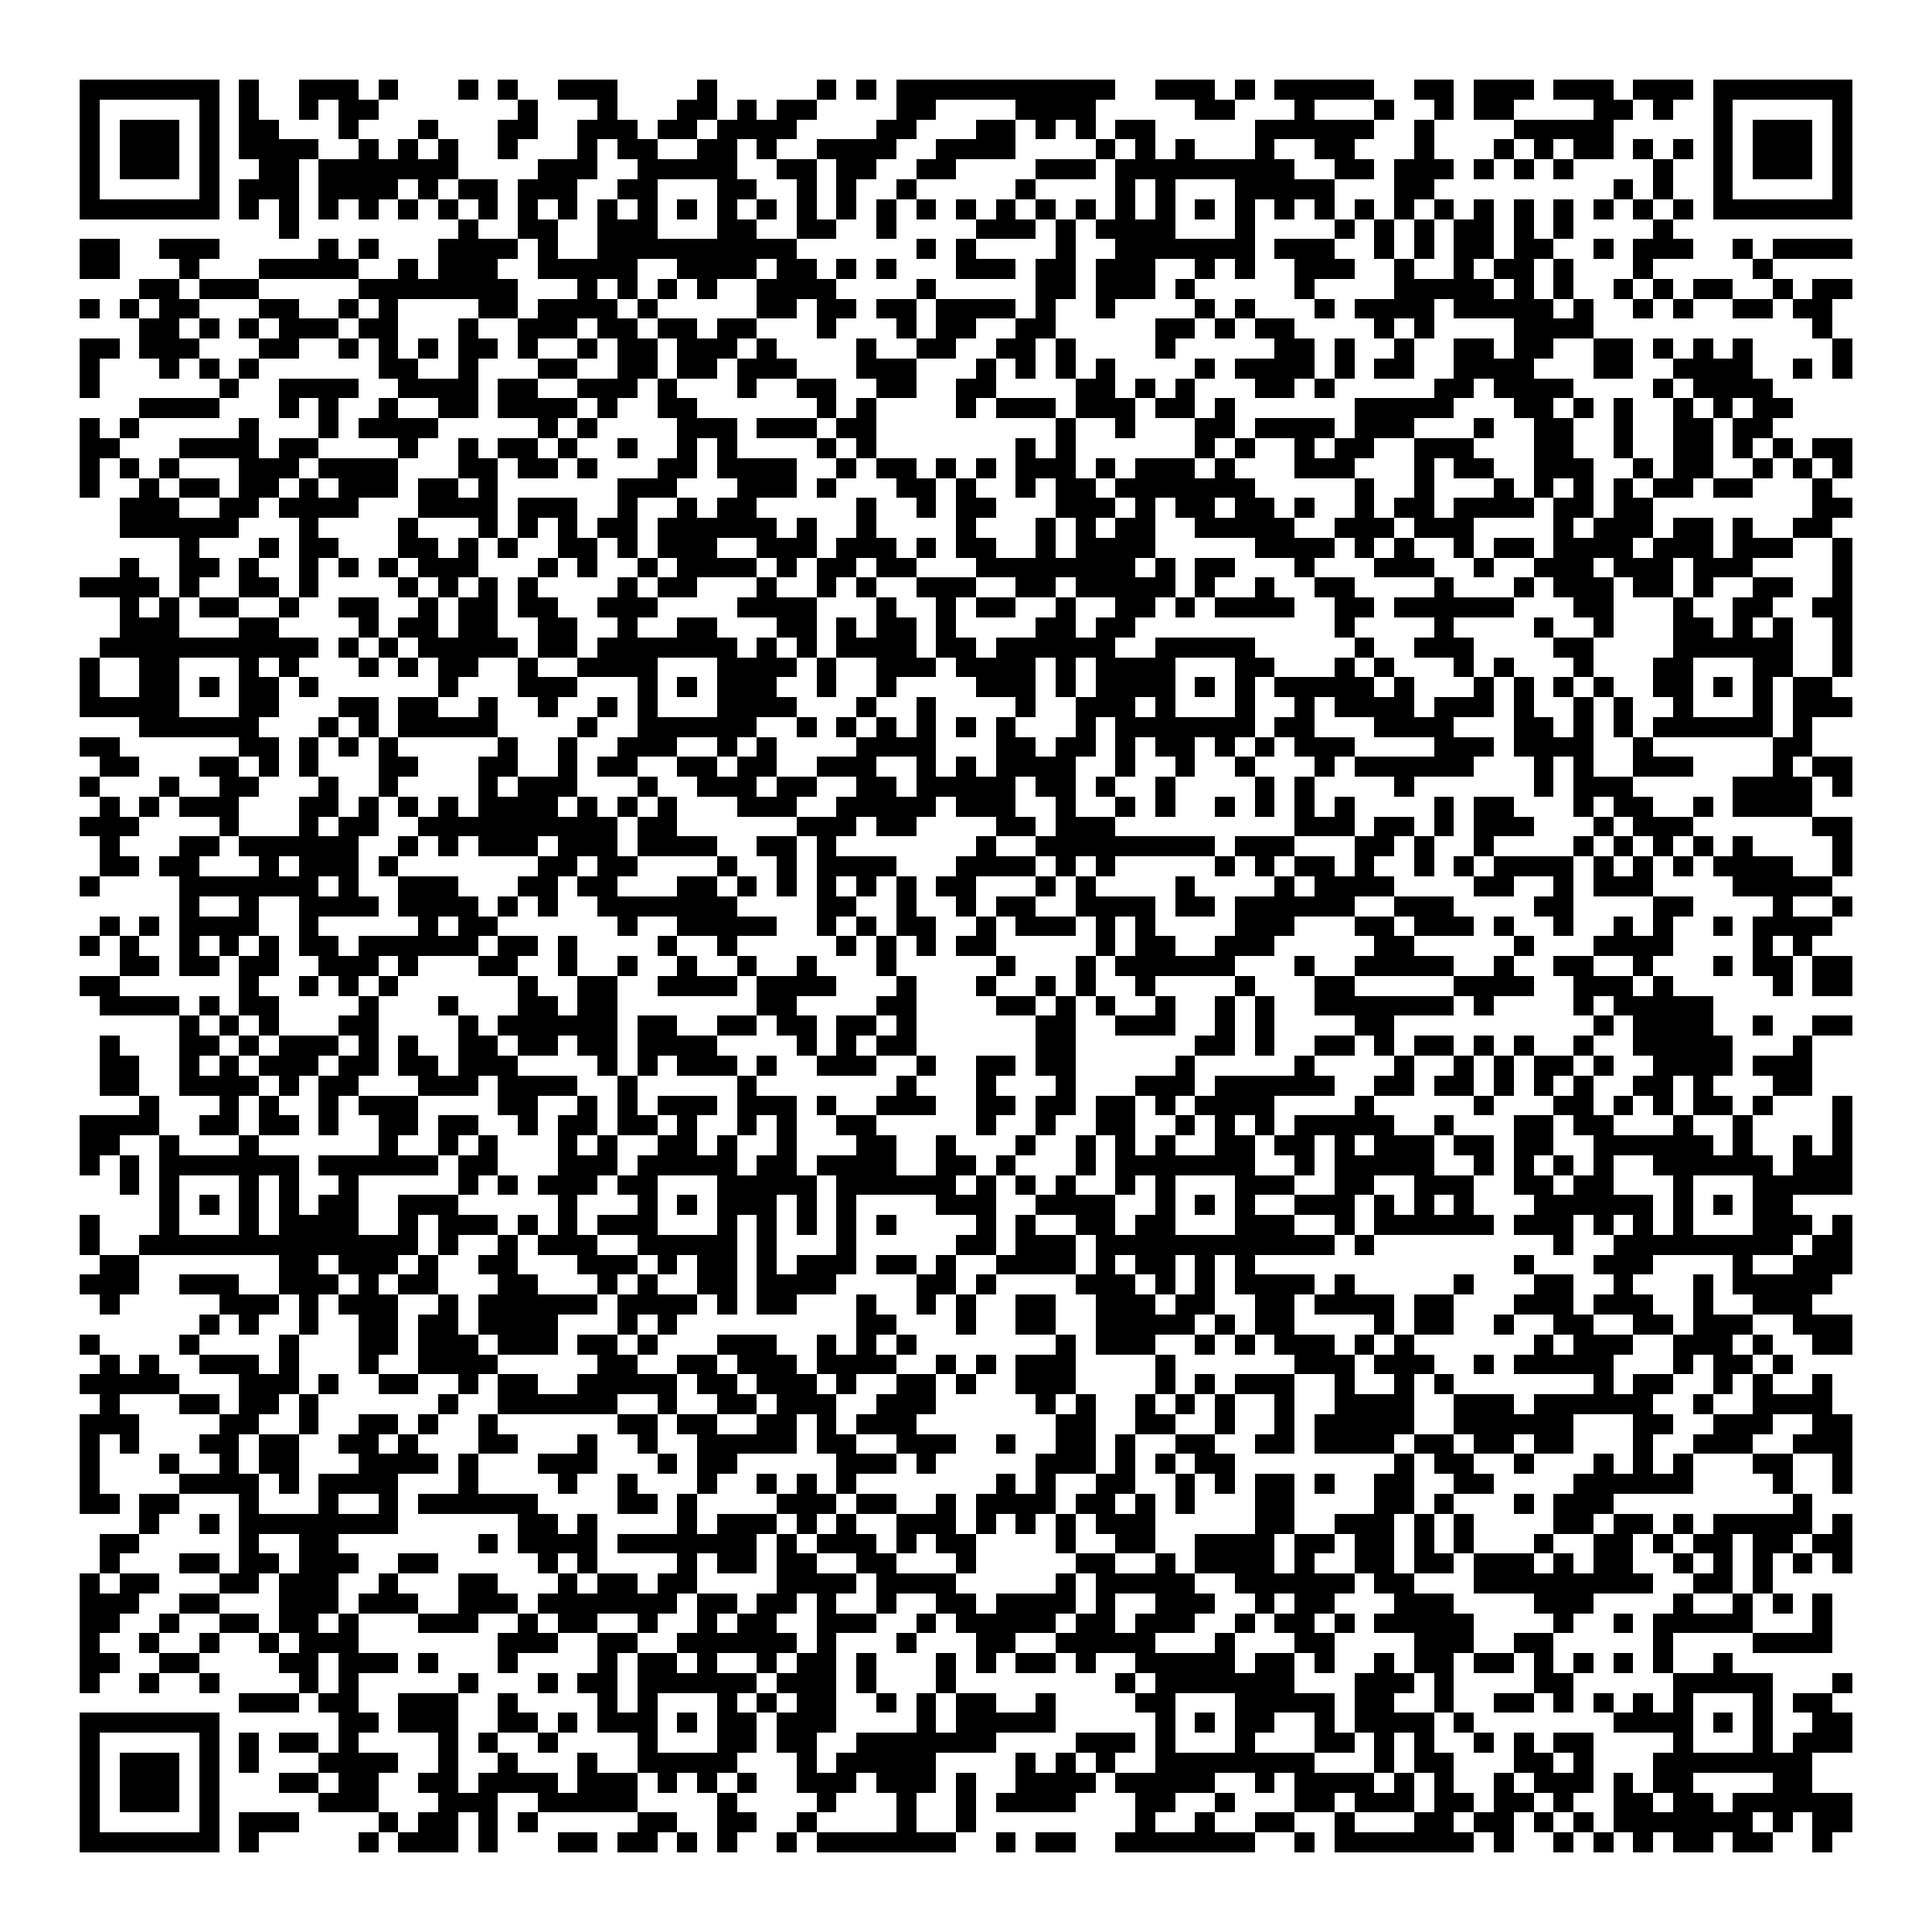 <svg xmlns="http://www.w3.org/2000/svg" viewBox="0 0 97 97" shape-rendering="crispEdges"><path fill="#ffffff" d="M0 0h97v97H0z"/><path stroke="#000000" d="M4 4.5h7m1 0h1m2 0h3m1 0h1m3 0h1m1 0h1m2 0h3m4 0h1m5 0h1m1 0h1m1 0h11m2 0h3m1 0h1m1 0h5m2 0h2m1 0h3m1 0h3m1 0h3m1 0h7M4 5.5h1m5 0h1m1 0h1m2 0h1m1 0h2m7 0h1m3 0h1m3 0h2m1 0h1m1 0h2m4 0h2m4 0h4m5 0h2m3 0h1m3 0h1m2 0h1m1 0h2m4 0h2m1 0h1m2 0h1m5 0h1M4 6.5h1m1 0h3m1 0h1m1 0h2m3 0h1m3 0h1m3 0h2m2 0h3m1 0h2m1 0h4m4 0h2m3 0h2m1 0h1m1 0h1m1 0h2m5 0h6m2 0h1m4 0h5m5 0h1m1 0h3m1 0h1M4 7.5h1m1 0h3m1 0h1m1 0h4m2 0h1m1 0h1m1 0h1m2 0h1m3 0h1m1 0h2m2 0h2m1 0h1m2 0h4m2 0h4m4 0h1m1 0h1m1 0h1m3 0h1m2 0h2m3 0h1m3 0h1m1 0h1m1 0h2m1 0h1m1 0h1m1 0h1m1 0h3m1 0h1M4 8.5h1m1 0h3m1 0h1m2 0h2m1 0h7m4 0h3m2 0h5m2 0h2m1 0h2m2 0h2m4 0h3m1 0h9m2 0h2m1 0h3m1 0h1m1 0h1m1 0h1m4 0h1m2 0h1m1 0h3m1 0h1M4 9.5h1m5 0h1m1 0h3m1 0h4m1 0h1m1 0h2m1 0h3m2 0h2m3 0h2m2 0h1m1 0h1m2 0h1m5 0h1m4 0h1m1 0h1m3 0h5m3 0h2m9 0h1m1 0h1m2 0h1m5 0h1M4 10.5h7m1 0h1m1 0h1m1 0h1m1 0h1m1 0h1m1 0h1m1 0h1m1 0h1m1 0h1m1 0h1m1 0h1m1 0h1m1 0h1m1 0h1m1 0h1m1 0h1m1 0h1m1 0h1m1 0h1m1 0h1m1 0h1m1 0h1m1 0h1m1 0h1m1 0h1m1 0h1m1 0h1m1 0h1m1 0h1m1 0h1m1 0h1m1 0h1m1 0h1m1 0h1m1 0h1m1 0h1m1 0h1m1 0h7M14 11.5h1m8 0h1m2 0h2m2 0h3m3 0h2m2 0h2m2 0h1m4 0h3m1 0h1m1 0h4m3 0h1m4 0h1m1 0h1m1 0h1m1 0h2m1 0h1m1 0h1m4 0h1M4 12.5h2m2 0h3m5 0h1m1 0h1m3 0h4m1 0h1m2 0h10m6 0h1m1 0h1m4 0h1m2 0h7m1 0h3m2 0h1m1 0h1m1 0h2m1 0h2m2 0h1m1 0h3m2 0h1m1 0h4M4 13.5h2m3 0h1m3 0h5m2 0h1m1 0h3m2 0h5m2 0h4m1 0h2m1 0h1m1 0h1m3 0h3m1 0h2m1 0h3m2 0h1m1 0h1m2 0h3m2 0h1m2 0h1m1 0h2m1 0h1m3 0h1m5 0h1M7 14.5h2m1 0h3m5 0h8m3 0h1m1 0h1m1 0h1m1 0h1m2 0h4m4 0h1m5 0h2m1 0h3m1 0h1m5 0h1m4 0h5m1 0h1m1 0h1m2 0h1m1 0h1m1 0h2m2 0h1m1 0h2M4 15.5h1m1 0h1m1 0h2m3 0h2m2 0h1m1 0h1m4 0h2m1 0h4m1 0h1m5 0h2m1 0h2m1 0h2m1 0h4m1 0h1m2 0h1m4 0h1m1 0h1m3 0h1m1 0h4m1 0h5m1 0h1m2 0h1m1 0h1m2 0h2m1 0h2M7 16.5h2m1 0h1m1 0h1m1 0h3m1 0h2m3 0h1m2 0h3m1 0h2m1 0h2m1 0h2m3 0h1m3 0h1m1 0h2m2 0h2m5 0h2m1 0h1m1 0h2m4 0h1m1 0h1m4 0h4m11 0h1M4 17.5h2m1 0h3m3 0h2m2 0h1m1 0h1m1 0h1m1 0h2m1 0h1m2 0h1m1 0h2m1 0h3m1 0h1m4 0h1m2 0h2m2 0h2m1 0h1m4 0h1m5 0h2m1 0h1m2 0h1m2 0h2m1 0h2m2 0h2m1 0h1m1 0h1m1 0h1m4 0h1M4 18.5h1m3 0h1m1 0h1m1 0h1m6 0h2m2 0h1m3 0h2m2 0h2m1 0h2m1 0h3m3 0h3m3 0h1m1 0h1m1 0h1m1 0h1m4 0h1m1 0h4m1 0h1m1 0h2m2 0h4m3 0h2m2 0h4m2 0h1m1 0h1M4 19.5h1m6 0h1m2 0h4m2 0h4m1 0h2m2 0h3m1 0h1m3 0h1m2 0h2m2 0h2m2 0h2m4 0h2m1 0h1m1 0h1m3 0h2m1 0h1m5 0h2m1 0h4m4 0h1m1 0h4M7 20.5h4m3 0h1m1 0h1m2 0h1m2 0h2m1 0h4m1 0h1m2 0h2m6 0h1m1 0h1m4 0h1m1 0h3m1 0h3m1 0h2m1 0h1m6 0h5m3 0h2m1 0h1m1 0h1m2 0h1m1 0h1m1 0h2M4 21.5h1m1 0h1m5 0h1m3 0h1m1 0h4m5 0h1m1 0h1m4 0h3m1 0h3m1 0h2m9 0h1m2 0h1m3 0h2m1 0h4m1 0h3m3 0h1m2 0h2m2 0h1m2 0h2m1 0h2M4 22.5h2m3 0h4m1 0h2m4 0h1m2 0h1m1 0h2m1 0h1m2 0h1m2 0h1m1 0h1m4 0h1m1 0h1m7 0h1m1 0h1m6 0h1m1 0h1m2 0h1m1 0h2m2 0h3m3 0h2m2 0h1m2 0h2m1 0h1m1 0h1m1 0h2M4 23.5h1m1 0h1m1 0h1m3 0h3m1 0h4m3 0h2m1 0h2m1 0h1m3 0h2m1 0h4m2 0h1m1 0h2m1 0h1m1 0h1m1 0h3m1 0h1m1 0h3m1 0h1m3 0h3m3 0h1m1 0h2m2 0h3m2 0h1m1 0h2m2 0h1m1 0h1m1 0h1M4 24.5h1m2 0h1m1 0h2m1 0h2m1 0h1m1 0h3m1 0h2m1 0h1m6 0h3m3 0h3m1 0h1m3 0h2m1 0h1m2 0h1m1 0h2m1 0h7m5 0h1m2 0h1m3 0h1m1 0h1m1 0h1m1 0h1m1 0h2m1 0h2m3 0h1M6 25.5h3m2 0h2m1 0h4m3 0h4m1 0h3m2 0h1m2 0h1m1 0h2m5 0h1m2 0h1m1 0h2m3 0h3m1 0h1m1 0h2m1 0h2m1 0h1m2 0h1m1 0h2m1 0h4m1 0h2m1 0h2m8 0h2M6 26.5h6m3 0h1m4 0h1m3 0h1m1 0h1m1 0h1m1 0h2m1 0h6m1 0h1m2 0h1m4 0h1m3 0h1m1 0h1m1 0h2m2 0h5m2 0h3m1 0h3m4 0h1m1 0h3m1 0h2m1 0h1m2 0h2M9 27.5h1m3 0h1m1 0h2m3 0h2m1 0h1m1 0h1m2 0h2m1 0h1m1 0h3m2 0h3m1 0h3m1 0h1m1 0h2m2 0h1m1 0h4m5 0h4m1 0h1m1 0h1m2 0h1m1 0h2m1 0h4m1 0h3m1 0h3m2 0h1M6 28.5h1m2 0h2m1 0h1m2 0h1m1 0h1m1 0h1m1 0h3m3 0h1m1 0h1m2 0h1m1 0h4m1 0h1m1 0h2m1 0h2m3 0h8m1 0h1m1 0h2m3 0h1m3 0h3m2 0h1m2 0h3m1 0h3m1 0h3m4 0h1M4 29.5h4m1 0h1m2 0h2m1 0h1m4 0h1m1 0h1m1 0h1m1 0h1m4 0h1m1 0h2m3 0h1m2 0h1m1 0h1m2 0h3m2 0h2m1 0h5m1 0h1m2 0h1m2 0h2m4 0h1m3 0h1m1 0h3m1 0h2m1 0h1m2 0h2m2 0h1M6 30.5h1m1 0h1m1 0h2m2 0h1m2 0h2m2 0h1m1 0h2m1 0h2m2 0h3m4 0h4m3 0h1m2 0h1m1 0h2m2 0h1m2 0h2m1 0h1m1 0h4m2 0h2m1 0h6m3 0h2m3 0h1m2 0h2m2 0h2M6 31.5h3m3 0h2m4 0h1m1 0h2m1 0h2m2 0h2m2 0h1m2 0h2m3 0h2m1 0h1m1 0h2m1 0h1m4 0h2m1 0h2m10 0h1m4 0h1m4 0h1m2 0h1m3 0h2m1 0h1m1 0h1m2 0h1M5 32.5h11m1 0h1m1 0h1m1 0h5m1 0h2m1 0h7m1 0h1m1 0h1m1 0h4m1 0h2m1 0h6m2 0h5m5 0h1m2 0h3m4 0h2m4 0h6m2 0h1M4 33.5h1m2 0h2m3 0h1m1 0h1m3 0h1m1 0h1m1 0h2m2 0h1m2 0h4m3 0h4m1 0h1m2 0h3m1 0h4m1 0h1m1 0h4m3 0h2m3 0h1m1 0h1m3 0h1m1 0h1m3 0h1m3 0h2m3 0h2m2 0h1M4 34.5h1m2 0h2m1 0h1m1 0h2m1 0h1m6 0h1m3 0h3m3 0h1m1 0h1m1 0h3m2 0h1m2 0h1m4 0h3m1 0h1m1 0h4m1 0h1m1 0h1m1 0h5m1 0h1m3 0h1m1 0h1m1 0h1m1 0h1m2 0h2m1 0h1m1 0h1m1 0h2M4 35.5h5m3 0h2m3 0h2m1 0h2m2 0h1m2 0h1m2 0h1m1 0h1m3 0h4m3 0h1m2 0h1m4 0h1m2 0h3m1 0h1m3 0h1m2 0h1m1 0h4m1 0h3m1 0h1m2 0h1m1 0h1m2 0h1m3 0h1m1 0h3M7 36.5h6m3 0h1m1 0h1m1 0h5m4 0h1m2 0h6m2 0h1m1 0h1m1 0h1m1 0h1m1 0h1m1 0h1m3 0h1m1 0h7m1 0h2m3 0h4m3 0h2m1 0h1m1 0h1m1 0h6m1 0h1M4 37.5h2m6 0h2m1 0h1m1 0h1m1 0h1m5 0h1m2 0h1m2 0h3m2 0h1m1 0h1m4 0h4m3 0h2m1 0h2m1 0h1m1 0h2m1 0h1m1 0h1m1 0h3m4 0h3m1 0h4m2 0h1m6 0h2M5 38.5h2m3 0h2m1 0h1m1 0h1m3 0h2m3 0h2m2 0h1m1 0h2m2 0h2m1 0h2m2 0h3m2 0h1m1 0h1m1 0h4m2 0h1m2 0h1m2 0h1m3 0h1m1 0h6m3 0h1m1 0h1m2 0h3m4 0h1m1 0h2M4 39.5h1m3 0h1m2 0h2m3 0h1m2 0h1m4 0h1m1 0h3m3 0h1m2 0h3m1 0h2m2 0h2m1 0h5m1 0h2m1 0h1m2 0h1m4 0h1m1 0h1m4 0h1m6 0h1m1 0h3m5 0h4m1 0h1M5 40.5h1m1 0h1m1 0h3m3 0h2m1 0h1m1 0h1m1 0h1m1 0h4m1 0h1m1 0h1m1 0h1m3 0h3m2 0h5m1 0h3m2 0h1m2 0h1m1 0h1m2 0h1m1 0h1m1 0h1m1 0h1m4 0h1m1 0h2m3 0h1m1 0h2m2 0h1m1 0h4M4 41.5h3m4 0h1m3 0h1m1 0h2m2 0h10m1 0h2m6 0h3m1 0h2m4 0h2m1 0h3m9 0h3m1 0h2m1 0h1m1 0h3m3 0h1m1 0h3m6 0h2M5 42.5h1m3 0h2m1 0h6m2 0h1m1 0h1m1 0h3m1 0h3m1 0h4m2 0h2m1 0h1m7 0h1m2 0h9m1 0h3m3 0h2m1 0h1m2 0h1m4 0h1m1 0h1m1 0h1m1 0h1m1 0h1m4 0h1M5 43.5h2m1 0h2m3 0h1m1 0h3m1 0h1m7 0h2m1 0h2m4 0h1m2 0h1m1 0h4m3 0h4m1 0h1m1 0h1m5 0h1m1 0h1m1 0h2m1 0h1m2 0h1m1 0h1m1 0h4m1 0h1m1 0h1m1 0h1m1 0h4m2 0h1M4 44.5h1m4 0h7m1 0h1m2 0h3m3 0h2m1 0h2m3 0h2m1 0h1m1 0h1m1 0h1m1 0h1m1 0h1m1 0h2m3 0h1m1 0h1m4 0h1m4 0h1m1 0h4m4 0h2m2 0h1m1 0h3m4 0h5M9 45.5h1m2 0h1m2 0h4m1 0h4m1 0h1m1 0h1m2 0h7m4 0h2m2 0h1m2 0h1m1 0h2m2 0h4m1 0h2m1 0h6m2 0h3m4 0h2m4 0h2m4 0h1m2 0h1M5 46.5h1m1 0h1m1 0h4m2 0h1m5 0h1m1 0h2m6 0h1m2 0h5m2 0h1m1 0h1m1 0h2m2 0h1m1 0h3m1 0h1m1 0h1m4 0h3m3 0h2m1 0h3m1 0h1m2 0h1m2 0h1m1 0h1m2 0h1m1 0h4M4 47.5h1m1 0h1m2 0h1m1 0h1m1 0h1m1 0h2m1 0h6m1 0h2m1 0h1m4 0h1m2 0h1m5 0h1m1 0h1m1 0h1m1 0h2m5 0h1m1 0h2m2 0h3m5 0h2m5 0h1m3 0h4m4 0h1m1 0h1M6 48.5h2m1 0h2m1 0h2m2 0h3m1 0h1m3 0h2m2 0h1m2 0h1m2 0h1m2 0h1m2 0h1m3 0h1m5 0h1m3 0h1m1 0h6m3 0h1m2 0h5m2 0h1m2 0h2m2 0h1m3 0h1m1 0h2m1 0h2M4 49.5h2m6 0h1m2 0h1m1 0h1m1 0h1m6 0h1m2 0h2m2 0h4m1 0h4m3 0h1m3 0h1m2 0h1m1 0h1m2 0h1m4 0h1m3 0h2m5 0h4m2 0h3m1 0h1m5 0h1m1 0h2M5 50.5h4m1 0h1m1 0h2m4 0h1m3 0h1m3 0h2m1 0h2m7 0h2m4 0h2m4 0h2m1 0h1m1 0h1m2 0h1m2 0h1m1 0h1m2 0h7m1 0h1m4 0h1m1 0h5M9 51.5h1m1 0h1m1 0h1m3 0h2m4 0h1m1 0h6m1 0h2m2 0h2m1 0h2m1 0h2m1 0h1m6 0h2m2 0h3m2 0h1m1 0h1m4 0h2m10 0h1m1 0h4m2 0h1m2 0h2M5 52.5h1m3 0h2m1 0h1m1 0h3m1 0h1m1 0h1m2 0h2m1 0h2m1 0h2m1 0h4m4 0h1m1 0h1m1 0h2m6 0h2m6 0h2m1 0h1m2 0h2m1 0h1m1 0h2m1 0h1m1 0h1m2 0h1m2 0h5m3 0h1M5 53.5h2m2 0h1m1 0h1m1 0h3m1 0h2m1 0h2m1 0h3m4 0h1m1 0h1m1 0h3m1 0h1m2 0h3m2 0h1m2 0h2m1 0h2m5 0h1m5 0h1m4 0h1m2 0h1m1 0h1m1 0h2m1 0h1m2 0h4m1 0h3M5 54.5h2m2 0h4m1 0h1m1 0h2m3 0h3m1 0h4m2 0h1m5 0h1m7 0h1m3 0h1m3 0h1m3 0h3m1 0h6m2 0h2m1 0h2m1 0h1m1 0h1m1 0h1m2 0h2m1 0h1m3 0h2M7 55.5h1m3 0h1m1 0h1m2 0h1m1 0h3m4 0h2m2 0h1m1 0h1m1 0h3m1 0h3m1 0h1m2 0h3m2 0h2m1 0h2m1 0h2m1 0h1m1 0h4m4 0h1m5 0h1m3 0h2m1 0h1m1 0h1m1 0h2m1 0h1m3 0h1M4 56.5h4m2 0h2m1 0h2m1 0h1m2 0h2m1 0h2m2 0h1m1 0h2m1 0h2m1 0h1m2 0h1m1 0h1m2 0h2m5 0h1m2 0h1m2 0h2m2 0h1m1 0h1m1 0h1m1 0h5m2 0h1m3 0h2m1 0h2m3 0h1m2 0h1m4 0h1M4 57.5h2m2 0h1m3 0h1m6 0h1m2 0h1m1 0h1m3 0h1m1 0h1m2 0h2m1 0h1m2 0h1m3 0h2m2 0h1m3 0h1m2 0h1m1 0h1m1 0h1m2 0h2m1 0h2m1 0h1m1 0h3m1 0h2m1 0h2m2 0h6m1 0h1m2 0h1m1 0h1M4 58.5h1m1 0h1m1 0h7m1 0h6m1 0h2m3 0h3m1 0h5m1 0h2m1 0h4m2 0h2m1 0h1m3 0h1m1 0h7m2 0h1m1 0h5m2 0h1m1 0h1m1 0h1m1 0h1m2 0h6m1 0h3M6 59.5h1m1 0h1m3 0h1m1 0h1m2 0h1m5 0h1m1 0h1m1 0h3m1 0h2m3 0h5m1 0h6m1 0h1m1 0h1m1 0h1m2 0h1m1 0h1m3 0h3m2 0h2m2 0h3m2 0h2m1 0h2m3 0h1m3 0h5M8 60.5h1m1 0h1m1 0h1m1 0h1m1 0h2m2 0h3m5 0h1m3 0h1m1 0h1m1 0h3m1 0h1m1 0h1m4 0h3m2 0h4m2 0h1m1 0h1m1 0h1m2 0h3m1 0h1m1 0h1m1 0h1m3 0h6m1 0h1m1 0h1m1 0h2M4 61.5h1m3 0h1m3 0h1m1 0h4m2 0h1m1 0h3m1 0h1m1 0h1m1 0h3m3 0h1m1 0h1m1 0h1m1 0h1m1 0h1m4 0h1m1 0h1m2 0h2m1 0h2m3 0h3m2 0h1m1 0h6m1 0h3m1 0h1m1 0h1m1 0h1m3 0h3m1 0h1M4 62.5h1m2 0h14m1 0h1m2 0h1m1 0h3m2 0h5m1 0h1m3 0h1m5 0h2m1 0h3m1 0h12m1 0h1m9 0h1m2 0h9m1 0h2M5 63.5h2m7 0h2m1 0h3m1 0h1m2 0h2m3 0h3m1 0h1m1 0h2m1 0h1m1 0h3m1 0h2m1 0h1m2 0h4m1 0h1m1 0h2m1 0h1m1 0h1m13 0h1m3 0h3m4 0h1m2 0h3M4 64.5h3m2 0h3m2 0h3m1 0h1m1 0h2m3 0h2m3 0h1m1 0h1m2 0h2m1 0h4m4 0h2m1 0h1m4 0h3m1 0h1m1 0h1m1 0h4m1 0h1m5 0h1m3 0h2m2 0h1m3 0h1m1 0h5M5 65.5h1m5 0h3m1 0h1m1 0h3m2 0h1m1 0h6m1 0h4m1 0h1m1 0h2m3 0h1m2 0h1m1 0h1m2 0h2m2 0h3m1 0h2m2 0h2m1 0h4m1 0h2m3 0h3m1 0h3m2 0h1m2 0h3M10 66.5h1m1 0h1m2 0h1m2 0h2m1 0h2m1 0h4m3 0h1m1 0h1m9 0h2m3 0h1m2 0h2m2 0h5m1 0h1m1 0h2m4 0h1m1 0h2m2 0h1m2 0h2m2 0h2m1 0h3m2 0h3M4 67.5h1m4 0h1m4 0h1m3 0h2m1 0h3m1 0h3m1 0h2m1 0h1m3 0h3m2 0h1m1 0h1m1 0h1m7 0h1m1 0h3m2 0h1m1 0h1m1 0h3m1 0h1m1 0h1m6 0h1m1 0h3m2 0h3m1 0h1m2 0h2M5 68.5h1m1 0h1m2 0h3m1 0h1m3 0h1m2 0h4m5 0h2m2 0h2m1 0h3m1 0h4m2 0h1m1 0h1m1 0h3m4 0h1m6 0h3m1 0h3m2 0h1m1 0h5m3 0h1m1 0h2m1 0h1M4 69.5h5m3 0h3m1 0h1m2 0h2m2 0h1m1 0h2m2 0h5m1 0h2m1 0h3m1 0h1m2 0h2m1 0h1m2 0h3m4 0h1m1 0h1m1 0h3m2 0h1m2 0h1m1 0h1m7 0h1m1 0h2m2 0h1m1 0h1m2 0h1M5 70.5h1m3 0h2m1 0h2m1 0h1m6 0h1m2 0h6m2 0h1m2 0h2m1 0h3m2 0h3m5 0h1m1 0h1m2 0h1m1 0h1m1 0h1m2 0h1m2 0h4m2 0h3m1 0h6m2 0h1m2 0h4M4 71.5h3m4 0h2m2 0h1m2 0h2m1 0h1m2 0h1m6 0h2m1 0h2m2 0h2m1 0h1m1 0h3m7 0h2m2 0h2m2 0h1m2 0h1m1 0h5m2 0h6m3 0h2m2 0h3m2 0h2M4 72.5h1m1 0h1m3 0h2m1 0h2m2 0h2m1 0h1m3 0h2m3 0h1m2 0h1m2 0h5m1 0h2m2 0h3m2 0h1m2 0h2m1 0h1m2 0h2m2 0h2m1 0h4m1 0h2m1 0h2m1 0h2m3 0h1m2 0h3m2 0h3M4 73.5h1m3 0h1m2 0h1m1 0h2m3 0h4m1 0h1m3 0h3m3 0h1m1 0h2m5 0h3m1 0h1m5 0h3m1 0h1m1 0h1m1 0h2m8 0h1m1 0h2m2 0h1m3 0h1m1 0h1m1 0h1m3 0h2m2 0h1M4 74.5h1m4 0h4m1 0h1m1 0h4m3 0h1m4 0h1m2 0h1m3 0h1m2 0h1m1 0h1m1 0h1m7 0h1m1 0h1m2 0h2m2 0h1m1 0h1m1 0h2m1 0h1m2 0h2m2 0h2m4 0h6m4 0h1m2 0h1M4 75.5h2m1 0h2m3 0h1m3 0h1m2 0h1m1 0h6m4 0h2m1 0h1m4 0h3m1 0h2m2 0h1m1 0h4m1 0h2m1 0h1m1 0h1m3 0h2m4 0h2m1 0h1m3 0h1m1 0h3m9 0h1M7 76.5h1m2 0h1m1 0h8m6 0h2m1 0h1m4 0h1m1 0h3m1 0h1m1 0h1m2 0h3m1 0h1m1 0h1m1 0h1m1 0h3m5 0h2m2 0h3m1 0h1m1 0h1m4 0h2m1 0h2m1 0h1m1 0h5m1 0h1M5 77.5h2m5 0h1m2 0h2m7 0h1m1 0h4m1 0h7m1 0h1m1 0h3m1 0h1m1 0h2m4 0h1m2 0h2m2 0h4m1 0h2m1 0h2m1 0h1m1 0h1m3 0h1m2 0h2m1 0h1m1 0h2m1 0h2m1 0h2M5 78.5h1m3 0h2m1 0h2m1 0h3m2 0h2m5 0h1m1 0h1m4 0h1m1 0h2m1 0h2m2 0h2m3 0h1m5 0h2m2 0h1m1 0h4m1 0h1m2 0h2m1 0h2m1 0h3m1 0h1m1 0h2m2 0h1m1 0h1m1 0h1m1 0h1m1 0h1M4 79.5h1m1 0h2m3 0h2m1 0h3m2 0h1m3 0h2m3 0h1m1 0h2m1 0h2m4 0h4m1 0h4m5 0h1m1 0h5m2 0h6m1 0h2m3 0h9m2 0h2m1 0h1M4 80.5h3m2 0h2m3 0h3m1 0h3m2 0h3m1 0h7m1 0h2m1 0h2m1 0h1m2 0h1m2 0h2m1 0h4m1 0h1m2 0h3m2 0h1m1 0h2m3 0h3m4 0h3m4 0h1m2 0h1m1 0h1m1 0h1M4 81.5h2m2 0h1m2 0h2m1 0h2m1 0h1m3 0h3m2 0h1m1 0h2m2 0h1m2 0h1m1 0h2m2 0h3m2 0h1m1 0h5m1 0h2m1 0h3m2 0h1m1 0h2m1 0h1m1 0h5m4 0h1m2 0h1m1 0h5m3 0h1M4 82.5h1m2 0h1m2 0h1m2 0h1m1 0h3m7 0h3m2 0h2m2 0h6m1 0h1m3 0h1m3 0h2m2 0h5m3 0h1m3 0h2m4 0h3m2 0h2m5 0h1m4 0h4M4 83.5h2m2 0h2m4 0h2m1 0h3m1 0h1m3 0h1m4 0h1m1 0h2m1 0h1m2 0h1m1 0h2m1 0h1m3 0h1m1 0h1m1 0h2m1 0h1m2 0h5m1 0h2m1 0h1m2 0h1m1 0h2m1 0h2m1 0h1m1 0h1m1 0h1m1 0h1m2 0h1M4 84.5h1m2 0h1m2 0h1m4 0h1m1 0h1m5 0h1m3 0h1m1 0h2m1 0h6m1 0h3m1 0h1m3 0h1m8 0h1m1 0h7m3 0h3m1 0h1m4 0h2m5 0h5m3 0h1M12 85.5h3m1 0h2m2 0h3m2 0h1m4 0h1m1 0h1m3 0h1m1 0h1m1 0h2m2 0h1m1 0h1m1 0h2m2 0h1m4 0h2m3 0h5m1 0h2m2 0h1m2 0h2m1 0h1m1 0h1m1 0h1m1 0h1m3 0h1m1 0h2M4 86.5h7m6 0h2m1 0h3m2 0h2m1 0h1m1 0h3m1 0h1m1 0h2m1 0h3m4 0h1m1 0h5m5 0h1m1 0h1m1 0h2m2 0h1m1 0h4m1 0h1m7 0h4m1 0h1m1 0h1m2 0h2M4 87.5h1m5 0h1m1 0h1m1 0h2m1 0h1m4 0h1m1 0h1m2 0h1m4 0h1m3 0h2m1 0h2m2 0h7m4 0h3m1 0h1m3 0h1m3 0h2m1 0h1m1 0h1m2 0h1m1 0h1m1 0h2m4 0h1m3 0h1m1 0h3M4 88.5h1m1 0h3m1 0h1m1 0h1m3 0h4m2 0h1m2 0h1m3 0h1m2 0h5m3 0h1m1 0h5m4 0h1m1 0h1m1 0h1m2 0h8m3 0h1m1 0h2m3 0h2m1 0h1m3 0h8M4 89.5h1m1 0h3m1 0h1m3 0h2m1 0h2m2 0h2m1 0h4m1 0h3m1 0h1m1 0h1m1 0h1m2 0h3m1 0h3m1 0h1m2 0h4m1 0h5m2 0h1m1 0h4m1 0h1m1 0h1m2 0h1m1 0h3m1 0h1m1 0h2m4 0h2M4 90.5h1m1 0h3m1 0h1m5 0h3m3 0h3m2 0h5m4 0h1m4 0h1m3 0h1m2 0h1m1 0h4m3 0h2m2 0h1m3 0h2m1 0h3m1 0h2m1 0h2m1 0h1m2 0h2m1 0h2m1 0h6M4 91.5h1m5 0h1m1 0h3m4 0h1m1 0h2m1 0h1m1 0h1m5 0h2m2 0h2m2 0h1m4 0h1m2 0h1m8 0h1m2 0h1m2 0h2m2 0h1m3 0h2m1 0h2m1 0h1m1 0h1m1 0h7m1 0h1m1 0h2M4 92.5h7m1 0h1m5 0h1m1 0h3m1 0h1m3 0h2m1 0h2m1 0h1m1 0h1m2 0h1m1 0h7m2 0h1m1 0h2m2 0h7m2 0h1m1 0h7m1 0h1m2 0h1m1 0h1m1 0h1m1 0h2m1 0h2m2 0h1"/></svg>
